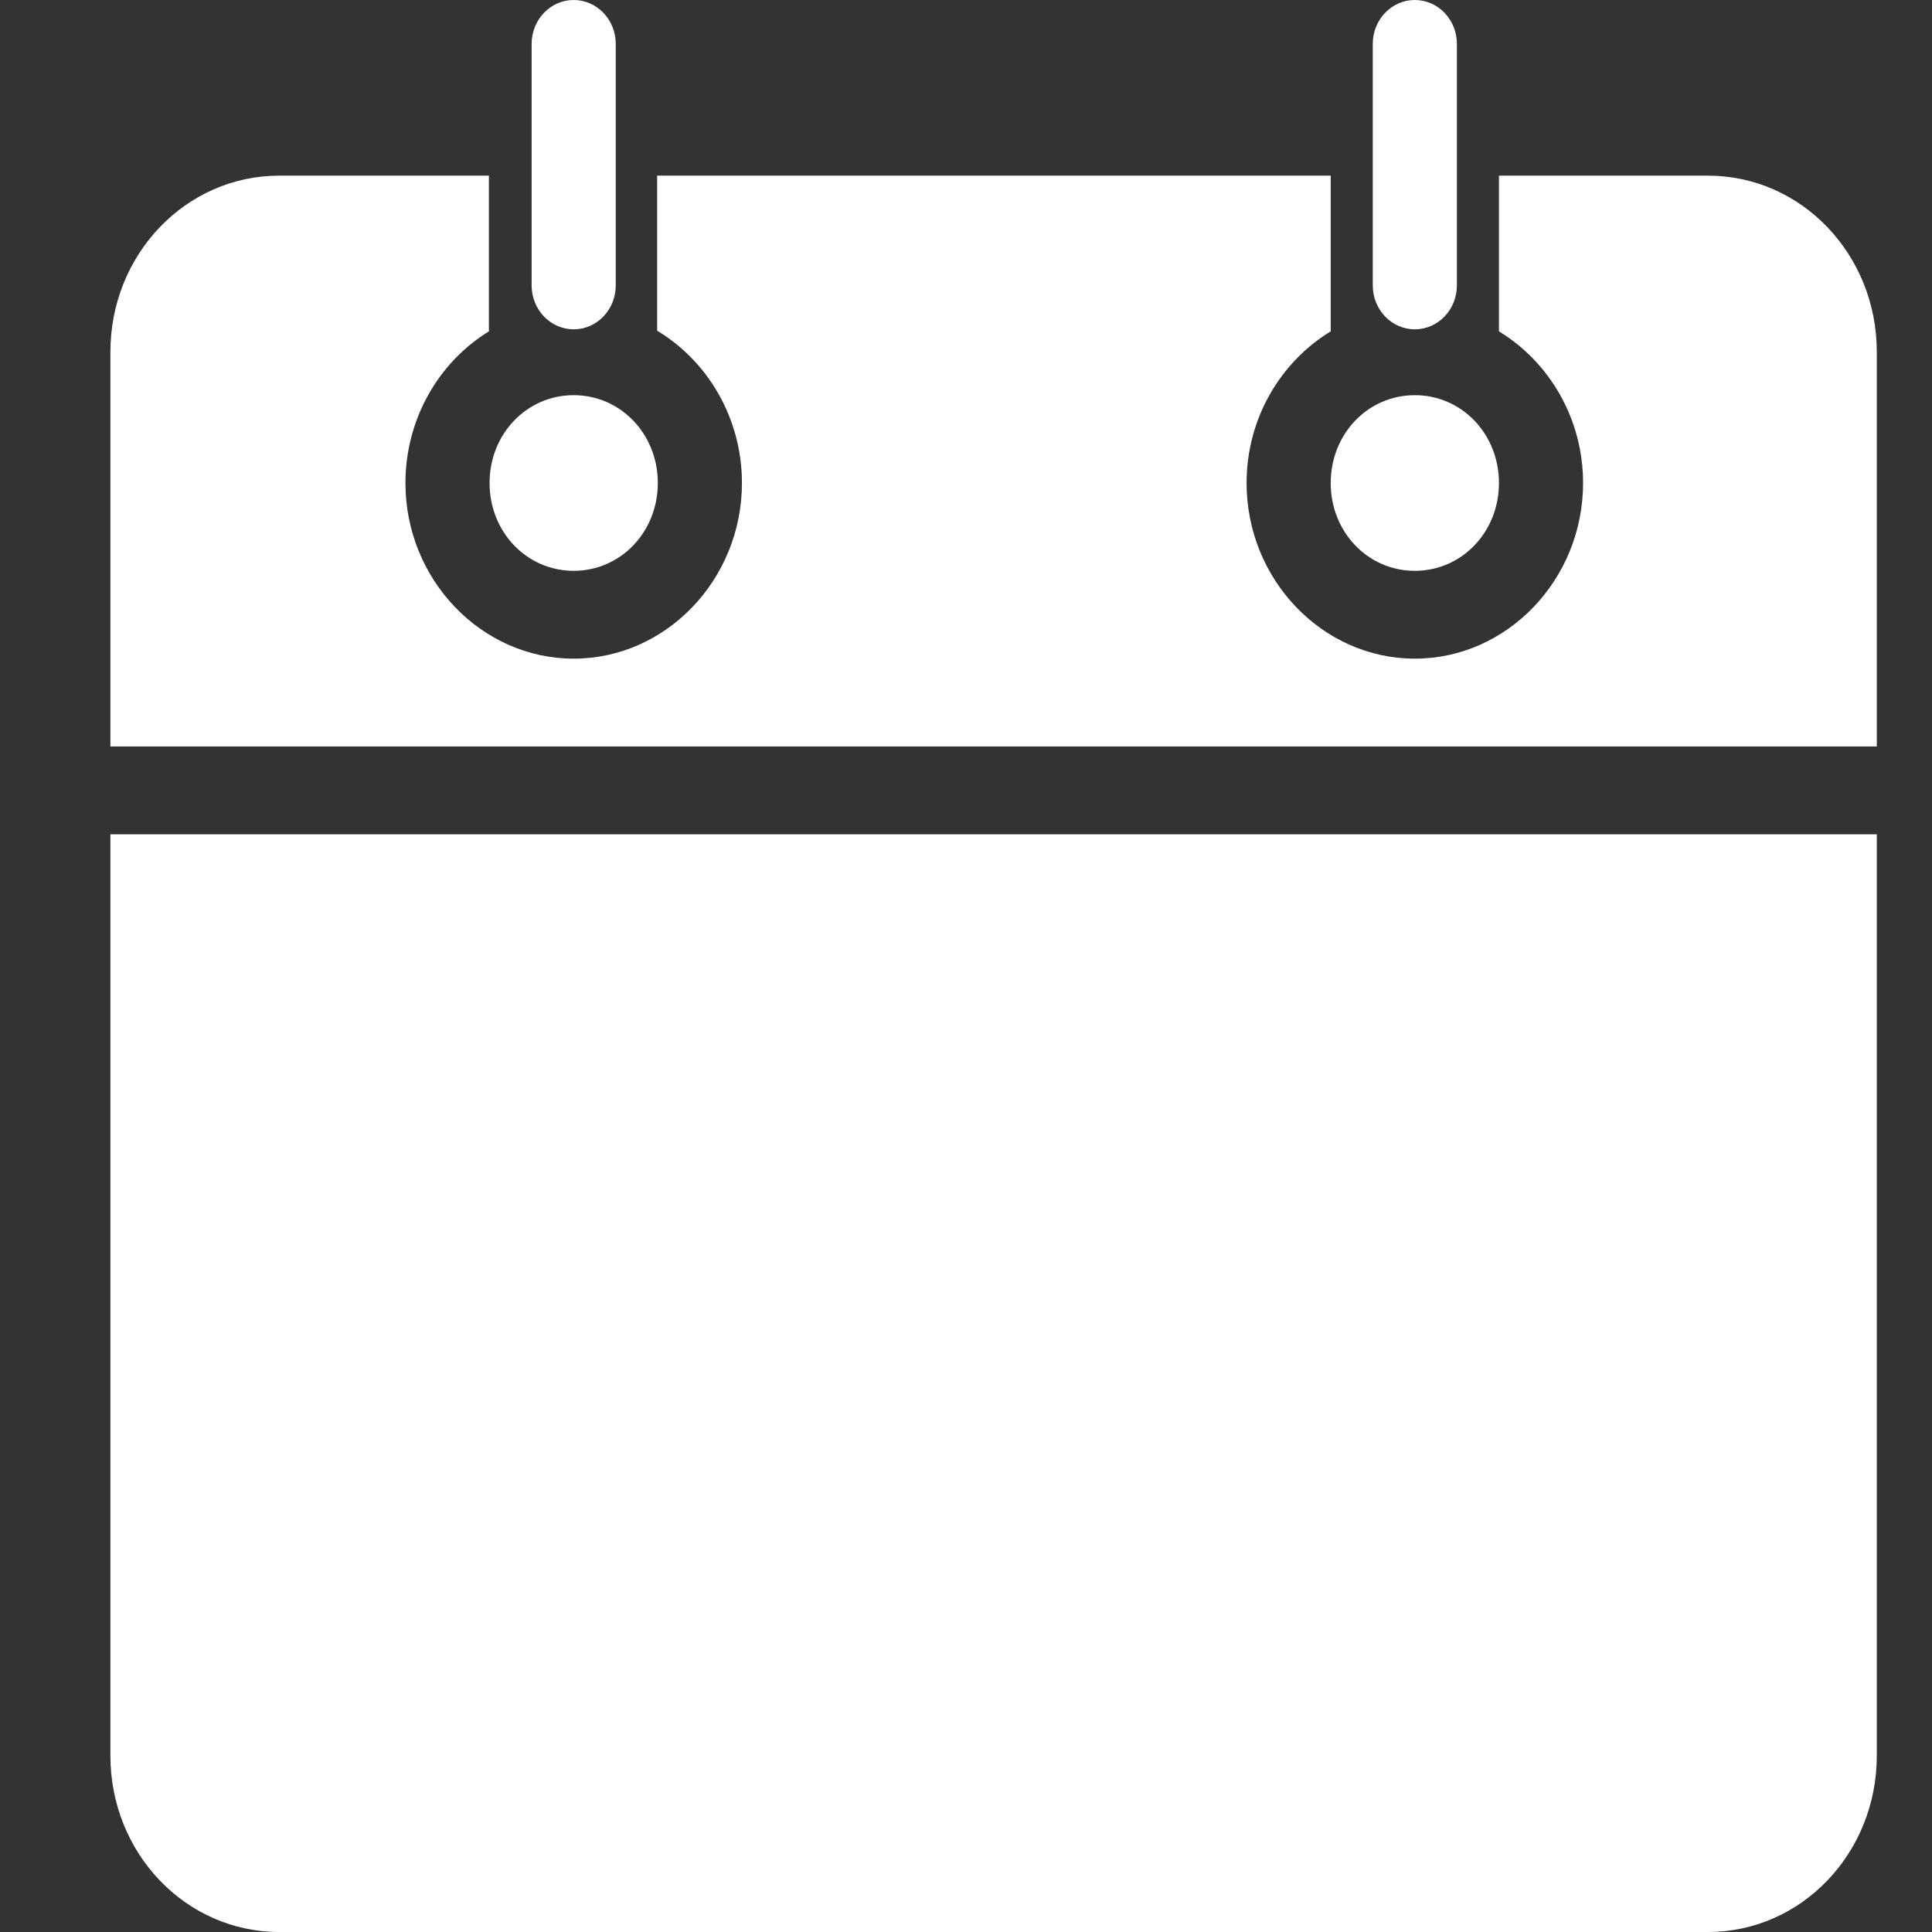<svg width="35" height="35" viewBox="0 0 35 35" fill="none" xmlns="http://www.w3.org/2000/svg">
<rect x="0" y="0" width="35" height="35" fill="#333333" stroke="none"/>
<path d="M10.393 0C9.972 0 9.631 0.356 9.631 0.795V5.17C9.631 5.61 9.972 5.966 10.393 5.966C10.814 5.966 11.155 5.61 11.155 5.17V0.795C11.155 0.356 10.814 0 10.393 0ZM25.631 0C25.21 0 24.869 0.356 24.869 0.795V5.17C24.869 5.61 25.21 5.966 25.631 5.966C26.052 5.966 26.393 5.61 26.393 5.17V0.795C26.393 0.356 26.052 0 25.631 0ZM5.059 3.182C3.366 3.182 2 4.608 2 6.376V13.523H34V6.376C34 4.608 32.634 3.182 30.941 3.182H28.667H27.155V6.003C28.064 6.556 28.679 7.58 28.679 8.75C28.679 10.498 27.305 11.932 25.631 11.932C23.957 11.932 22.583 10.498 22.583 8.75C22.583 7.58 23.198 6.556 24.107 6.003V3.182H11.905V5.991C12.821 6.541 13.441 7.574 13.441 8.75C13.441 10.498 12.067 11.932 10.393 11.932C8.719 11.932 7.345 10.498 7.345 8.75C7.345 7.584 7.953 6.557 8.857 6.003V3.182H5.059ZM10.393 7.159C9.542 7.159 8.869 7.862 8.869 8.75C8.869 9.638 9.542 10.341 10.393 10.341C11.243 10.341 11.917 9.638 11.917 8.75C11.917 7.862 11.243 7.159 10.393 7.159ZM25.631 7.159C24.78 7.159 24.107 7.862 24.107 8.75C24.107 9.638 24.78 10.341 25.631 10.341C26.482 10.341 27.155 9.638 27.155 8.75C27.155 7.862 26.482 7.159 25.631 7.159ZM2 15.114V31.806C2 33.574 3.366 35 5.059 35H30.941C32.634 35 34 33.574 34 31.806V15.114H2Z" fill="white"/>
</svg>
